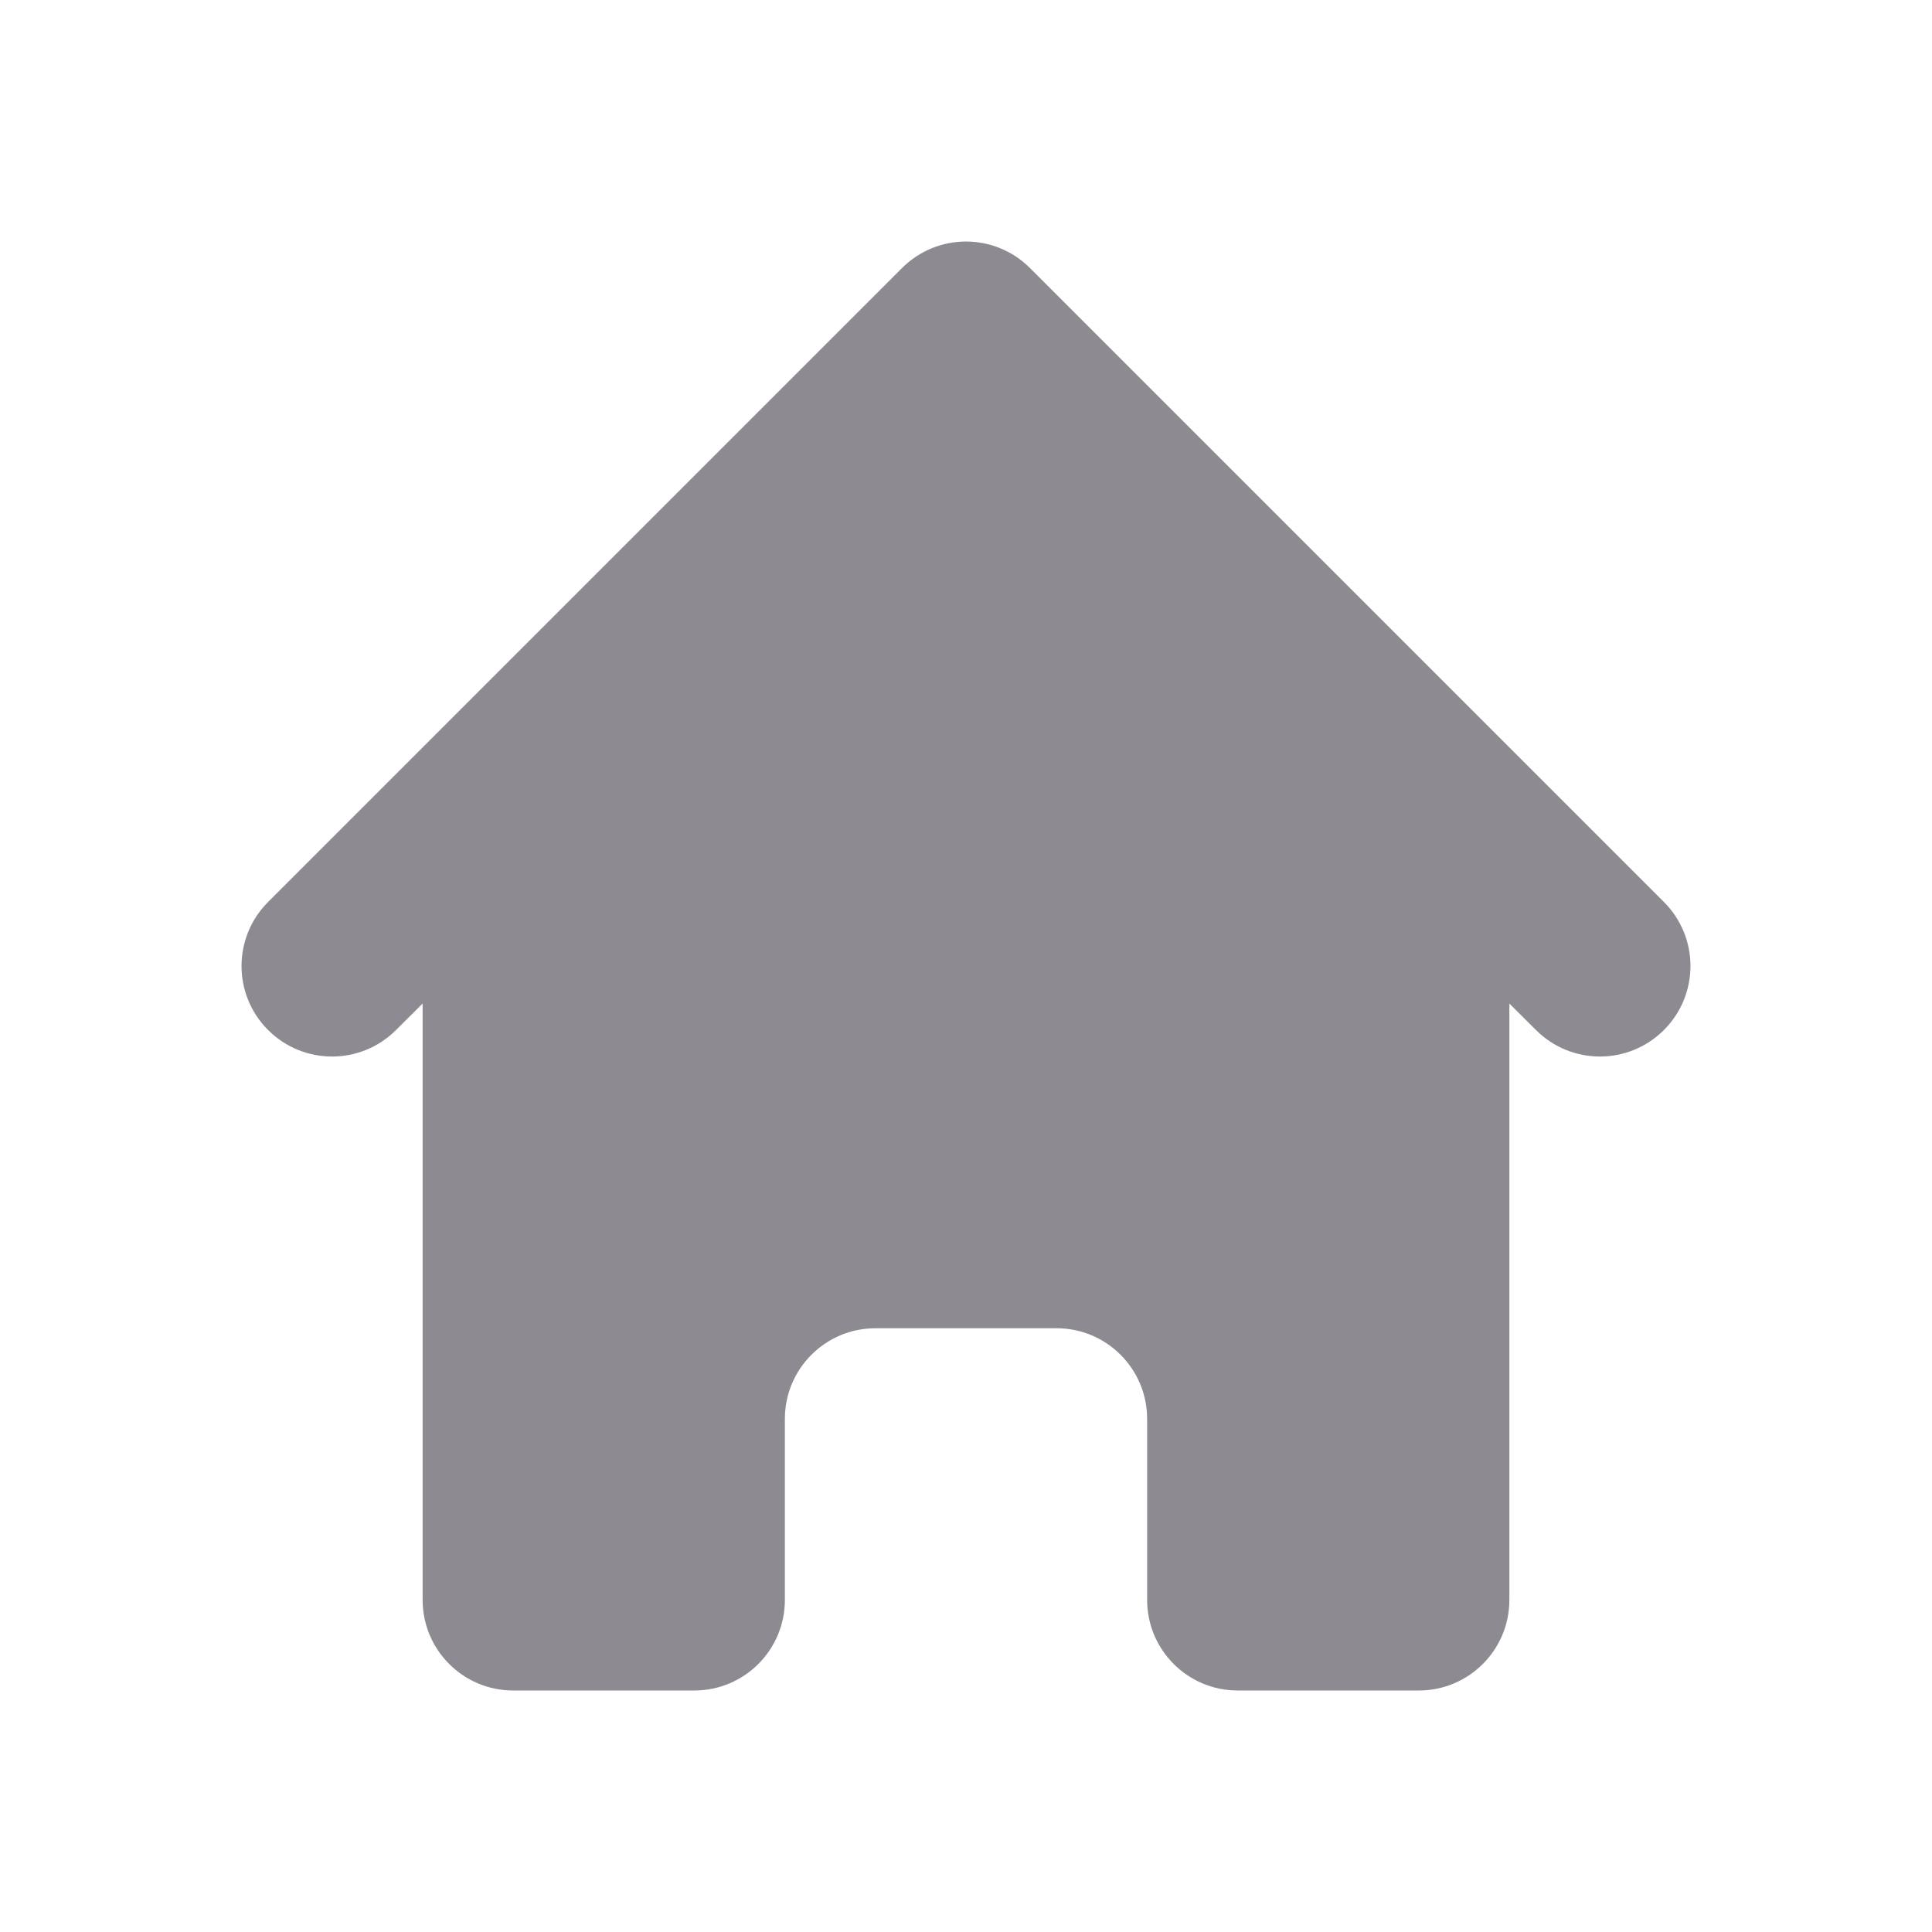 <svg width="16" height="16" viewBox="0 0 16 16" fill="none" xmlns="http://www.w3.org/2000/svg">
<path d="M8.53 2.22C8.237 1.927 7.763 1.927 7.47 2.22L2.22 7.47C1.927 7.763 1.927 8.237 2.22 8.53C2.513 8.823 2.987 8.823 3.28 8.53L3.5 8.311V13.25C3.5 13.664 3.836 14 4.25 14H5.75C6.164 14 6.5 13.664 6.5 13.25V11.75C6.5 11.336 6.836 11 7.25 11H8.75C9.164 11 9.5 11.336 9.5 11.75V13.25C9.5 13.664 9.836 14 10.25 14H11.75C12.164 14 12.5 13.664 12.5 13.25V8.311L12.72 8.53C13.013 8.823 13.487 8.823 13.78 8.53C14.073 8.237 14.073 7.763 13.78 7.47L8.53 2.22Z" fill="#8D8B91"/>
</svg>
